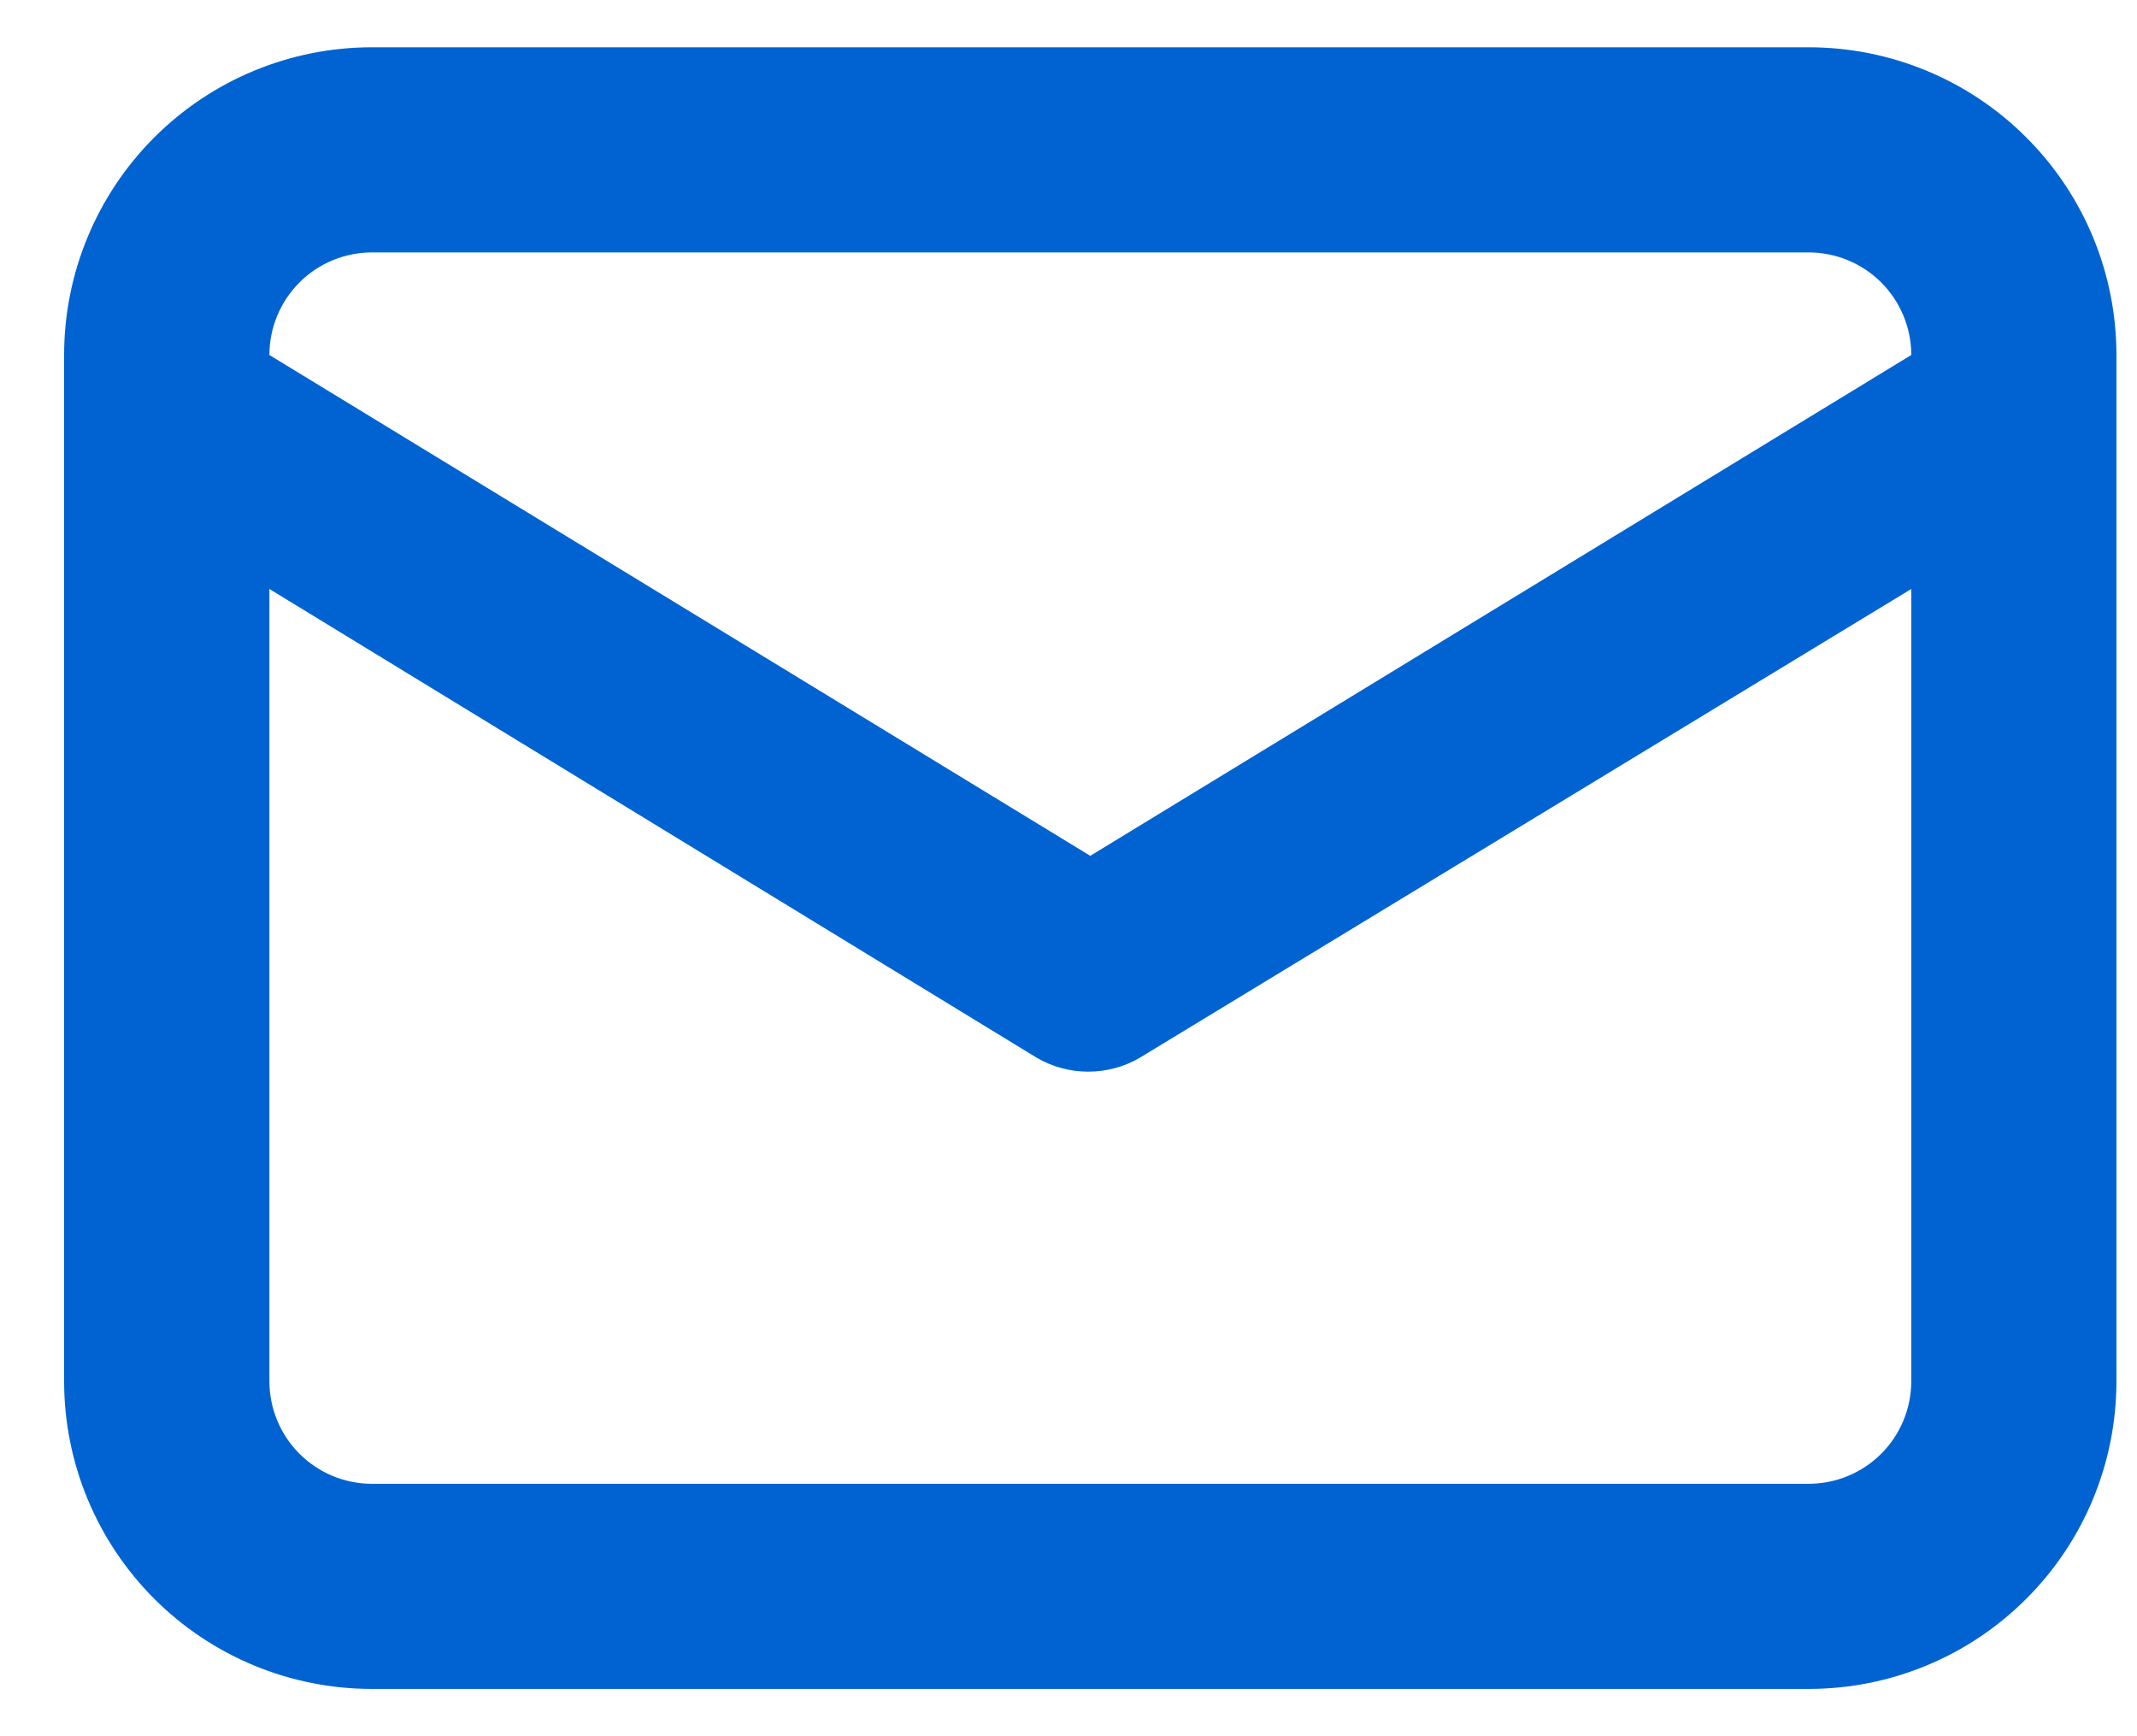 <svg width="16" height="13" viewBox="0 0 16 13" fill="none" xmlns="http://www.w3.org/2000/svg">
<path d="M13.541 0.354H2.785C2.174 0.354 1.588 0.596 1.155 1.029C0.723 1.461 0.48 2.047 0.48 2.658V10.342C0.48 10.953 0.723 11.539 1.155 11.971C1.588 12.404 2.174 12.646 2.785 12.646H13.541C14.153 12.646 14.739 12.404 15.171 11.971C15.604 11.539 15.846 10.953 15.846 10.342V2.658C15.846 2.047 15.604 1.461 15.171 1.029C14.739 0.596 14.153 0.354 13.541 0.354ZM2.785 1.89H13.541C13.745 1.89 13.941 1.971 14.085 2.115C14.229 2.259 14.31 2.455 14.31 2.658L8.163 6.408L2.017 2.658C2.017 2.455 2.098 2.259 2.242 2.115C2.386 1.971 2.581 1.89 2.785 1.89ZM14.31 10.342C14.31 10.545 14.229 10.741 14.085 10.885C13.941 11.029 13.745 11.11 13.541 11.11H2.785C2.581 11.11 2.386 11.029 2.242 10.885C2.098 10.741 2.017 10.545 2.017 10.342V4.41L7.764 7.921C7.881 7.989 8.013 8.024 8.148 8.024C8.283 8.024 8.415 7.989 8.532 7.921L14.31 4.41V10.342Z" fill="#0063D1"/>
</svg>
